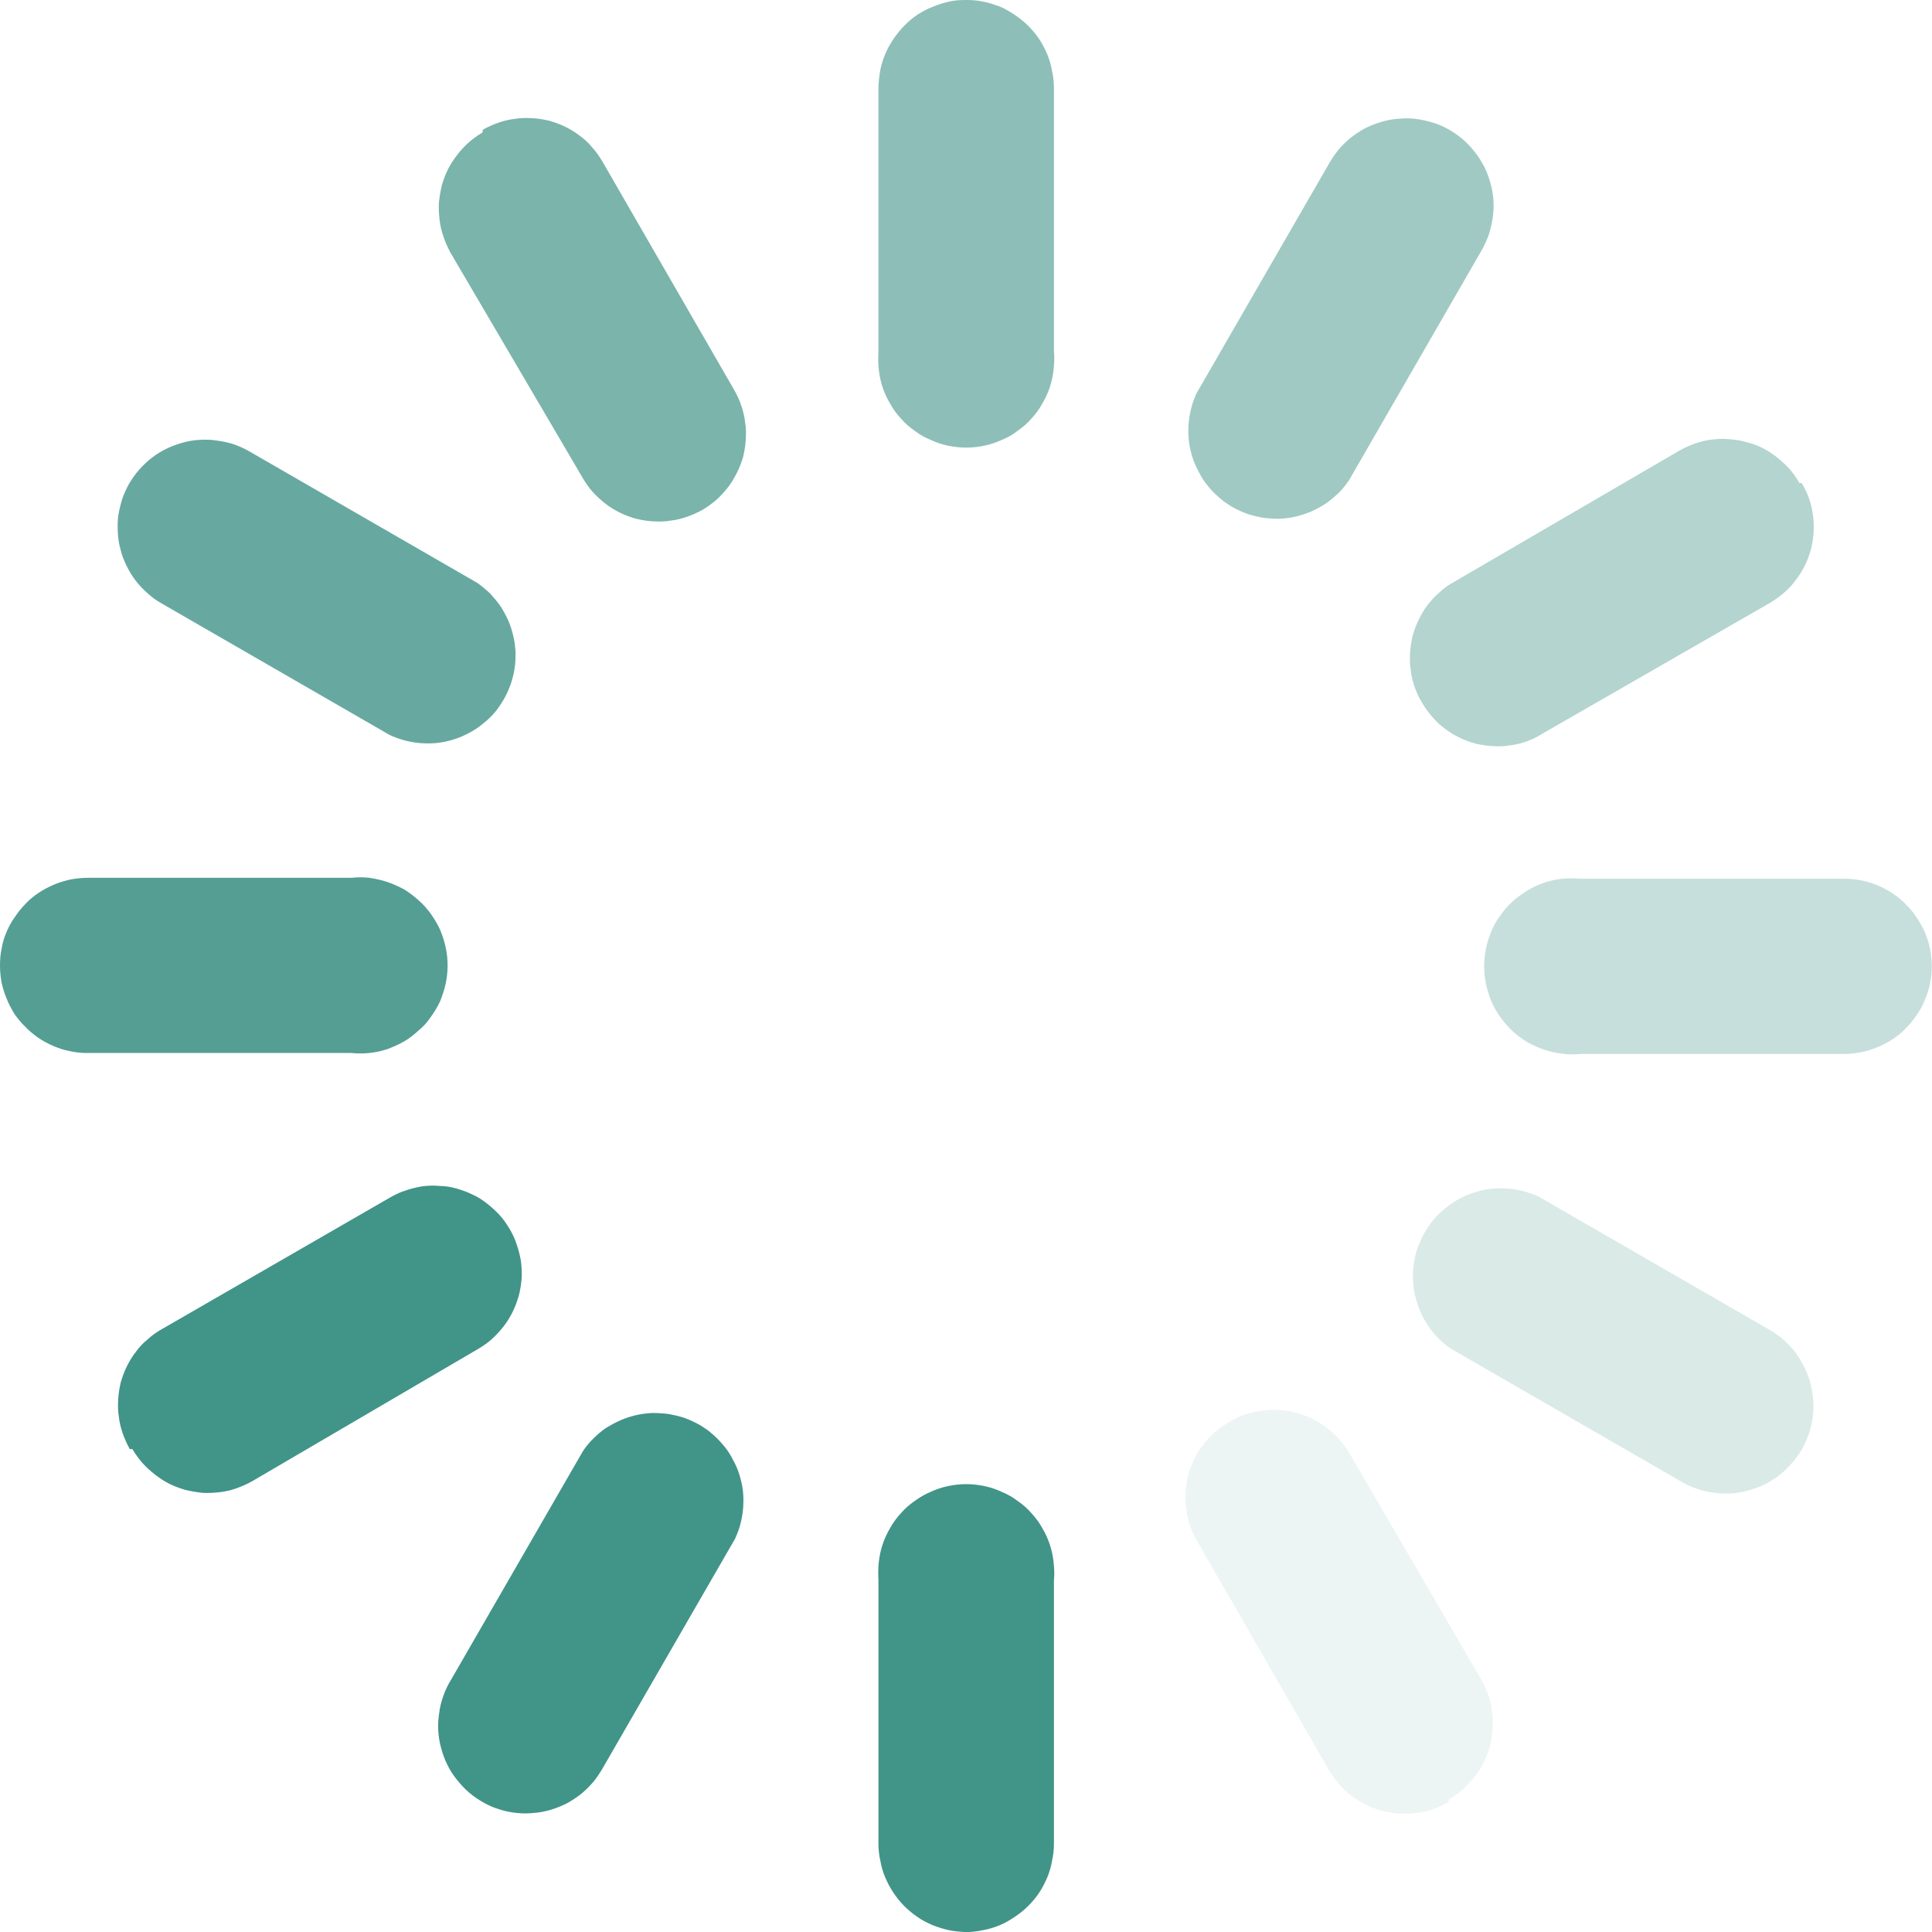 <svg width="59.998" height="60" viewBox="0 0 59.998 60" fill="none" xmlns="http://www.w3.org/2000/svg" xmlns:xlink="http://www.w3.org/1999/xlink">
	<desc>
			Created with Pixso.
	</desc>
	<defs/>
	<path id="path" d="M4.03 45C3.94 44.84 3.87 44.68 3.81 44.51C3.75 44.34 3.71 44.17 3.69 43.99C3.66 43.81 3.66 43.64 3.67 43.46C3.68 43.28 3.71 43.1 3.75 42.93C3.8 42.76 3.86 42.59 3.94 42.43C4.02 42.27 4.11 42.12 4.22 41.98C4.33 41.83 4.45 41.7 4.59 41.59C4.72 41.47 4.86 41.37 5.02 41.28L12.11 37.19C12.27 37.1 12.43 37.02 12.6 36.97C12.77 36.91 12.94 36.87 13.12 36.84C13.29 36.82 13.47 36.81 13.65 36.83C13.83 36.83 14 36.86 14.18 36.91C14.35 36.96 14.52 37.02 14.68 37.1C14.84 37.17 14.99 37.27 15.13 37.38C15.27 37.49 15.4 37.61 15.52 37.74C15.64 37.87 15.74 38.02 15.83 38.17C15.92 38.33 16 38.49 16.05 38.66C16.11 38.83 16.15 39 16.18 39.18C16.2 39.35 16.21 39.53 16.2 39.71C16.18 39.89 16.16 40.06 16.11 40.24C16.06 40.41 16 40.58 15.92 40.74C15.84 40.9 15.75 41.05 15.64 41.19C15.53 41.33 15.41 41.46 15.28 41.58C15.15 41.7 15 41.8 14.85 41.89L7.83 46C7.67 46.09 7.51 46.16 7.34 46.22C7.17 46.28 7 46.32 6.82 46.34C6.64 46.36 6.46 46.37 6.29 46.36C6.11 46.34 5.93 46.31 5.76 46.27C5.59 46.22 5.42 46.16 5.26 46.08C5.1 46 4.95 45.9 4.81 45.79C4.67 45.68 4.54 45.56 4.42 45.43C4.3 45.29 4.2 45.15 4.11 45L4.03 45Z" fill="#419488" fill-opacity="1" fill-rule="nonzero"/>
	<g opacity="0.9">
		<path id="path" d="M0 30C0 29.82 0.01 29.64 0.05 29.46C0.08 29.28 0.13 29.11 0.2 28.95C0.27 28.78 0.36 28.62 0.46 28.48C0.56 28.33 0.67 28.19 0.8 28.06C0.92 27.93 1.06 27.82 1.21 27.72C1.36 27.62 1.52 27.54 1.68 27.47C1.85 27.4 2.02 27.35 2.2 27.31C2.37 27.28 2.55 27.26 2.73 27.26L10.91 27.26C11.1 27.24 11.29 27.24 11.47 27.26C11.66 27.29 11.85 27.33 12.03 27.39C12.21 27.45 12.38 27.53 12.55 27.62C12.71 27.72 12.86 27.83 13 27.96C13.15 28.09 13.27 28.23 13.38 28.38C13.49 28.54 13.59 28.7 13.67 28.88C13.74 29.05 13.8 29.23 13.84 29.42C13.88 29.6 13.9 29.79 13.9 29.98C13.9 30.17 13.88 30.36 13.84 30.55C13.8 30.73 13.74 30.91 13.67 31.09C13.59 31.26 13.49 31.43 13.38 31.58C13.27 31.74 13.15 31.88 13 32C12.86 32.13 12.71 32.25 12.55 32.34C12.38 32.44 12.21 32.51 12.03 32.58C11.85 32.64 11.66 32.68 11.47 32.7C11.29 32.72 11.1 32.72 10.91 32.7L2.68 32.7C2.5 32.7 2.33 32.68 2.16 32.64C1.98 32.61 1.82 32.55 1.65 32.48C1.49 32.41 1.34 32.33 1.19 32.23C1.05 32.13 0.91 32.02 0.79 31.89C0.66 31.77 0.55 31.63 0.45 31.49C0.36 31.34 0.27 31.18 0.21 31.02C0.14 30.86 0.09 30.69 0.05 30.52C0.02 30.34 0 30.17 0 30Z" fill="#419488" fill-opacity="1" fill-rule="nonzero"/>
	</g>
	<g opacity="0.8">
		<path id="path" d="M4.01 15.02C4.1 14.87 4.2 14.72 4.32 14.59C4.44 14.45 4.57 14.33 4.71 14.22C4.85 14.11 5 14.02 5.16 13.94C5.32 13.86 5.49 13.8 5.66 13.75C5.83 13.7 6.01 13.67 6.19 13.66C6.37 13.65 6.54 13.65 6.72 13.68C6.9 13.7 7.07 13.74 7.24 13.79C7.41 13.85 7.57 13.92 7.73 14.01L14.82 18.1C14.96 18.2 15.09 18.31 15.21 18.42C15.33 18.55 15.44 18.68 15.54 18.82C15.63 18.96 15.71 19.11 15.78 19.26C15.85 19.42 15.9 19.58 15.94 19.75C15.98 19.91 16 20.08 16.01 20.25C16.01 20.42 16.01 20.59 15.98 20.76C15.96 20.92 15.91 21.09 15.86 21.25C15.8 21.41 15.73 21.57 15.65 21.71C15.56 21.86 15.47 22 15.36 22.13C15.25 22.26 15.12 22.38 14.99 22.48C14.86 22.59 14.72 22.68 14.57 22.76C14.42 22.84 14.26 22.91 14.1 22.96C13.94 23.01 13.77 23.05 13.6 23.07C13.43 23.09 13.26 23.09 13.09 23.08C12.92 23.07 12.76 23.04 12.59 23C12.43 22.96 12.27 22.9 12.11 22.83L5.02 18.74C4.86 18.65 4.72 18.55 4.59 18.43C4.45 18.31 4.33 18.18 4.22 18.04C4.11 17.9 4.02 17.75 3.94 17.59C3.86 17.43 3.79 17.26 3.75 17.09C3.7 16.92 3.67 16.74 3.66 16.56C3.65 16.38 3.65 16.21 3.67 16.03C3.7 15.85 3.74 15.68 3.79 15.51C3.85 15.34 3.92 15.18 4.01 15.02Z" fill="#419488" fill-opacity="1" fill-rule="nonzero"/>
	</g>
	<g opacity="0.7">
		<path id="path" d="M14.99 4.03C15.15 3.94 15.31 3.87 15.48 3.81C15.65 3.75 15.82 3.71 16 3.69C16.18 3.66 16.35 3.66 16.53 3.67C16.71 3.68 16.89 3.71 17.06 3.75C17.23 3.8 17.4 3.86 17.56 3.94C17.72 4.02 17.87 4.11 18.01 4.22C18.16 4.33 18.29 4.45 18.4 4.59C18.52 4.72 18.62 4.87 18.71 5.02L22.8 12.11C22.89 12.27 22.97 12.43 23.02 12.6C23.08 12.77 23.12 12.94 23.14 13.12C23.17 13.29 23.17 13.47 23.16 13.65C23.15 13.83 23.12 14 23.08 14.18C23.03 14.35 22.97 14.51 22.89 14.67C22.81 14.83 22.72 14.99 22.61 15.13C22.5 15.27 22.38 15.4 22.25 15.52C22.11 15.64 21.97 15.74 21.82 15.83C21.66 15.92 21.5 15.99 21.33 16.05C21.16 16.11 20.99 16.15 20.81 16.17C20.64 16.2 20.46 16.2 20.28 16.19C20.1 16.18 19.93 16.15 19.75 16.11C19.58 16.06 19.41 16 19.25 15.92C19.09 15.84 18.94 15.75 18.8 15.64C18.66 15.53 18.53 15.41 18.41 15.28C18.29 15.15 18.19 15 18.1 14.85L13.98 7.83C13.9 7.67 13.82 7.51 13.77 7.34C13.71 7.17 13.67 7 13.65 6.82C13.63 6.64 13.62 6.47 13.63 6.29C13.65 6.11 13.68 5.93 13.72 5.76C13.77 5.59 13.83 5.42 13.91 5.26C13.99 5.1 14.09 4.95 14.2 4.81C14.3 4.67 14.43 4.54 14.56 4.42C14.7 4.3 14.84 4.2 14.99 4.11L14.99 4.03Z" fill="#419488" fill-opacity="1" fill-rule="nonzero"/>
	</g>
	<g opacity="0.6">
		<path id="path" d="M29.99 0C30.17 0 30.35 0.01 30.53 0.05C30.7 0.08 30.87 0.14 31.04 0.2C31.21 0.27 31.36 0.36 31.51 0.46C31.66 0.56 31.8 0.67 31.93 0.8C32.05 0.92 32.17 1.06 32.27 1.21C32.37 1.36 32.45 1.52 32.52 1.68C32.59 1.85 32.64 2.02 32.67 2.2C32.71 2.37 32.73 2.55 32.73 2.73L32.73 10.91C32.75 11.1 32.74 11.29 32.72 11.47C32.7 11.66 32.66 11.85 32.6 12.03C32.54 12.21 32.46 12.38 32.36 12.55C32.27 12.71 32.16 12.86 32.03 13C31.9 13.15 31.76 13.27 31.6 13.38C31.45 13.5 31.29 13.59 31.11 13.66C30.94 13.74 30.76 13.8 30.57 13.84C30.38 13.88 30.2 13.9 30.01 13.9C29.82 13.9 29.63 13.88 29.44 13.84C29.25 13.8 29.07 13.74 28.9 13.66C28.73 13.59 28.56 13.5 28.41 13.38C28.25 13.27 28.11 13.15 27.98 13C27.85 12.86 27.74 12.71 27.65 12.55C27.55 12.38 27.47 12.21 27.41 12.03C27.35 11.85 27.31 11.66 27.29 11.47C27.27 11.29 27.27 11.1 27.28 10.91L27.28 2.68C27.29 2.5 27.31 2.33 27.34 2.16C27.38 1.98 27.43 1.82 27.5 1.66C27.57 1.49 27.66 1.34 27.76 1.19C27.86 1.05 27.97 0.91 28.09 0.79C28.22 0.66 28.35 0.55 28.5 0.45C28.65 0.36 28.8 0.27 28.97 0.21C29.13 0.14 29.3 0.09 29.47 0.05C29.64 0.01 29.82 0 29.99 0Z" fill="#419488" fill-opacity="1" fill-rule="nonzero"/>
	</g>
	<g opacity="0.5">
		<path id="path" d="M44.97 4.01C45.13 4.1 45.28 4.2 45.42 4.32C45.56 4.44 45.69 4.58 45.8 4.72C45.92 4.87 46.01 5.02 46.1 5.19C46.18 5.35 46.24 5.52 46.29 5.7C46.34 5.88 46.37 6.06 46.38 6.25C46.39 6.43 46.38 6.61 46.35 6.8C46.32 6.98 46.28 7.16 46.22 7.33C46.15 7.5 46.08 7.67 45.98 7.83L41.89 14.92C41.79 15.06 41.69 15.19 41.57 15.31C41.44 15.43 41.31 15.54 41.17 15.64C41.03 15.73 40.88 15.81 40.73 15.88C40.57 15.95 40.41 16 40.25 16.04C40.08 16.08 39.91 16.1 39.74 16.11C39.57 16.11 39.4 16.1 39.23 16.08C39.06 16.05 38.9 16.01 38.74 15.96C38.58 15.9 38.42 15.83 38.28 15.75C38.13 15.66 37.99 15.57 37.86 15.45C37.73 15.34 37.61 15.22 37.51 15.09C37.4 14.96 37.31 14.82 37.23 14.66C37.15 14.51 37.08 14.36 37.03 14.2C36.98 14.03 36.94 13.87 36.92 13.7C36.9 13.53 36.9 13.36 36.91 13.19C36.92 13.02 36.95 12.85 36.99 12.69C37.03 12.52 37.09 12.36 37.16 12.21L41.25 5.12C41.34 4.96 41.44 4.81 41.55 4.67C41.66 4.53 41.79 4.41 41.93 4.29C42.07 4.18 42.22 4.08 42.38 3.99C42.54 3.91 42.71 3.84 42.88 3.79C43.05 3.74 43.23 3.7 43.41 3.69C43.59 3.67 43.77 3.67 43.95 3.69C44.13 3.71 44.3 3.75 44.47 3.8C44.65 3.85 44.81 3.92 44.97 4.01Z" fill="#419488" fill-opacity="1" fill-rule="nonzero"/>
	</g>
	<g opacity="0.4">
		<path id="path" d="M55.95 15C56.04 15.15 56.12 15.31 56.18 15.48C56.24 15.65 56.28 15.82 56.3 16C56.33 16.18 56.33 16.36 56.32 16.53C56.31 16.71 56.28 16.89 56.24 17.06C56.19 17.23 56.13 17.4 56.05 17.56C55.97 17.72 55.88 17.87 55.77 18.01C55.66 18.16 55.54 18.29 55.4 18.41C55.27 18.52 55.12 18.63 54.97 18.72L47.87 22.8C47.72 22.9 47.56 22.97 47.39 23.03C47.22 23.09 47.05 23.13 46.87 23.15C46.69 23.18 46.52 23.18 46.34 23.17C46.16 23.16 45.98 23.13 45.81 23.09C45.64 23.04 45.47 22.98 45.31 22.9C45.15 22.82 45 22.73 44.86 22.62C44.71 22.51 44.58 22.39 44.47 22.25C44.35 22.12 44.25 21.97 44.16 21.82C44.06 21.66 43.99 21.5 43.93 21.33C43.87 21.16 43.83 20.99 43.81 20.81C43.78 20.63 43.78 20.45 43.79 20.27C43.8 20.09 43.83 19.92 43.87 19.74C43.92 19.57 43.98 19.4 44.06 19.24C44.14 19.08 44.23 18.92 44.34 18.78C44.45 18.64 44.57 18.51 44.71 18.39C44.84 18.27 44.99 18.16 45.14 18.08L52.16 13.99C52.32 13.9 52.48 13.83 52.65 13.77C52.82 13.71 52.99 13.67 53.17 13.65C53.35 13.63 53.52 13.62 53.7 13.64C53.88 13.65 54.06 13.68 54.23 13.73C54.4 13.77 54.57 13.83 54.73 13.91C54.89 13.99 55.04 14.09 55.18 14.2C55.32 14.31 55.45 14.43 55.57 14.56C55.69 14.7 55.79 14.84 55.88 15L55.95 15Z" fill="#419488" fill-opacity="1" fill-rule="nonzero"/>
	</g>
	<g opacity="0.3">
		<path id="path" d="M59.99 30C59.99 30.17 59.98 30.35 59.94 30.53C59.91 30.7 59.85 30.88 59.78 31.04C59.72 31.21 59.63 31.36 59.53 31.51C59.43 31.66 59.32 31.8 59.19 31.93C59.07 32.06 58.93 32.17 58.78 32.27C58.63 32.37 58.47 32.45 58.31 32.52C58.14 32.59 57.97 32.64 57.79 32.68C57.62 32.71 57.44 32.73 57.26 32.73L49.08 32.73C48.89 32.75 48.7 32.75 48.51 32.72C48.32 32.7 48.14 32.66 47.96 32.6C47.78 32.54 47.61 32.46 47.44 32.37C47.28 32.27 47.12 32.16 46.98 32.03C46.84 31.9 46.72 31.76 46.61 31.61C46.49 31.45 46.4 31.29 46.32 31.11C46.25 30.94 46.19 30.76 46.15 30.57C46.11 30.39 46.09 30.2 46.09 30.01C46.09 29.82 46.11 29.63 46.15 29.44C46.19 29.25 46.25 29.08 46.32 28.9C46.4 28.73 46.49 28.56 46.61 28.41C46.72 28.25 46.84 28.11 46.98 27.99C47.12 27.86 47.28 27.75 47.44 27.65C47.61 27.55 47.78 27.47 47.96 27.41C48.14 27.35 48.32 27.31 48.51 27.29C48.7 27.27 48.89 27.27 49.08 27.29L57.26 27.29C57.44 27.29 57.61 27.3 57.79 27.34C57.96 27.37 58.13 27.42 58.3 27.49C58.46 27.56 58.62 27.64 58.77 27.74C58.92 27.84 59.06 27.95 59.18 28.08C59.31 28.2 59.42 28.34 59.52 28.49C59.62 28.64 59.71 28.79 59.78 28.96C59.85 29.12 59.9 29.29 59.94 29.47C59.97 29.64 59.99 29.82 59.99 30Z" fill="#419488" fill-opacity="1" fill-rule="nonzero"/>
	</g>
	<g opacity="0.2">
		<path id="path" d="M55.98 44.97C55.89 45.13 55.78 45.28 55.66 45.42C55.54 45.56 55.41 45.69 55.27 45.8C55.12 45.92 54.97 46.01 54.8 46.1C54.63 46.18 54.46 46.24 54.28 46.29C54.11 46.34 53.92 46.37 53.74 46.38C53.56 46.39 53.37 46.38 53.19 46.35C53.01 46.33 52.83 46.28 52.66 46.22C52.48 46.16 52.32 46.08 52.16 45.98L45.07 41.89C44.93 41.8 44.8 41.69 44.68 41.57C44.56 41.45 44.45 41.32 44.35 41.17C44.26 41.03 44.17 40.89 44.11 40.73C44.04 40.57 43.99 40.41 43.95 40.25C43.91 40.08 43.89 39.91 43.88 39.74C43.87 39.57 43.88 39.4 43.91 39.24C43.93 39.07 43.97 38.9 44.03 38.74C44.09 38.58 44.16 38.43 44.24 38.28C44.33 38.13 44.42 37.99 44.53 37.86C44.64 37.73 44.77 37.61 44.9 37.51C45.03 37.4 45.17 37.31 45.32 37.23C45.47 37.15 45.63 37.08 45.79 37.03C45.95 36.98 46.12 36.94 46.29 36.92C46.46 36.9 46.63 36.9 46.8 36.91C46.97 36.92 47.13 36.95 47.3 36.99C47.46 37.03 47.62 37.09 47.78 37.16L54.87 41.25C55.03 41.34 55.18 41.44 55.32 41.55C55.46 41.67 55.58 41.79 55.7 41.93C55.81 42.07 55.91 42.22 55.99 42.38C56.08 42.54 56.15 42.71 56.2 42.88C56.25 43.05 56.28 43.23 56.3 43.41C56.32 43.59 56.32 43.77 56.3 43.95C56.28 44.13 56.24 44.3 56.19 44.48C56.13 44.65 56.06 44.81 55.98 44.97Z" fill="#419488" fill-opacity="1" fill-rule="nonzero"/>
	</g>
	<g opacity="0.1">
		<path id="path" d="M44.99 55.95C44.84 56.05 44.68 56.12 44.51 56.18C44.34 56.24 44.17 56.28 43.99 56.3C43.81 56.33 43.63 56.33 43.46 56.32C43.28 56.31 43.1 56.28 42.93 56.24C42.76 56.19 42.59 56.13 42.43 56.05C42.27 55.97 42.12 55.88 41.97 55.77C41.83 55.66 41.7 55.54 41.58 55.4C41.47 55.27 41.36 55.12 41.27 54.97L37.19 47.88C37.1 47.72 37.02 47.56 36.96 47.39C36.9 47.22 36.86 47.05 36.84 46.87C36.81 46.69 36.81 46.52 36.82 46.34C36.83 46.16 36.86 45.98 36.9 45.81C36.95 45.64 37.01 45.47 37.09 45.31C37.17 45.15 37.26 45 37.37 44.86C37.48 44.72 37.6 44.58 37.74 44.47C37.87 44.35 38.02 44.25 38.17 44.16C38.33 44.07 38.49 43.99 38.66 43.93C38.83 43.87 39 43.83 39.18 43.81C39.36 43.78 39.54 43.78 39.72 43.79C39.9 43.8 40.07 43.83 40.25 43.87C40.42 43.92 40.59 43.98 40.75 44.06C40.91 44.14 41.06 44.23 41.21 44.34C41.35 44.45 41.48 44.57 41.6 44.71C41.72 44.84 41.82 44.99 41.91 45.14L46 52.16C46.09 52.32 46.16 52.48 46.22 52.65C46.28 52.82 46.32 52.99 46.34 53.17C46.36 53.35 46.37 53.52 46.35 53.7C46.34 53.88 46.31 54.06 46.27 54.23C46.22 54.4 46.15 54.57 46.08 54.73C46 54.89 45.9 55.04 45.79 55.18C45.68 55.32 45.56 55.45 45.43 55.57C45.29 55.69 45.15 55.79 44.99 55.88L44.99 55.95Z" fill="#419488" fill-opacity="1" fill-rule="nonzero"/>
	</g>
	<path id="path" d="M29.99 60C29.82 59.99 29.64 59.98 29.46 59.94C29.29 59.9 29.12 59.85 28.95 59.78C28.79 59.71 28.63 59.63 28.49 59.53C28.34 59.43 28.2 59.31 28.08 59.19C27.95 59.06 27.84 58.92 27.74 58.77C27.64 58.62 27.56 58.47 27.49 58.3C27.42 58.14 27.37 57.97 27.34 57.79C27.3 57.62 27.28 57.44 27.28 57.26L27.28 49.08C27.27 48.9 27.27 48.71 27.29 48.52C27.31 48.33 27.35 48.14 27.41 47.96C27.47 47.78 27.55 47.61 27.65 47.44C27.74 47.28 27.85 47.13 27.98 46.99C28.11 46.84 28.25 46.72 28.41 46.61C28.56 46.5 28.73 46.4 28.9 46.33C29.07 46.25 29.25 46.19 29.44 46.15C29.63 46.11 29.82 46.09 30.01 46.09C30.2 46.09 30.38 46.11 30.57 46.15C30.76 46.19 30.94 46.25 31.11 46.33C31.29 46.4 31.45 46.5 31.6 46.61C31.76 46.72 31.9 46.84 32.03 46.99C32.16 47.13 32.27 47.28 32.36 47.44C32.46 47.61 32.54 47.78 32.6 47.96C32.66 48.14 32.7 48.33 32.72 48.52C32.74 48.71 32.75 48.9 32.73 49.08L32.73 57.26C32.73 57.44 32.71 57.62 32.67 57.79C32.64 57.97 32.59 58.14 32.52 58.31C32.45 58.47 32.37 58.63 32.27 58.78C32.17 58.93 32.05 59.07 31.93 59.19C31.8 59.32 31.66 59.43 31.51 59.53C31.36 59.63 31.21 59.72 31.04 59.79C30.87 59.86 30.7 59.91 30.53 59.94C30.35 59.98 30.17 60 29.99 60ZM15.02 55.98C14.86 55.89 14.71 55.79 14.57 55.67C14.43 55.55 14.3 55.41 14.19 55.27C14.07 55.12 13.97 54.97 13.89 54.8C13.81 54.64 13.75 54.47 13.7 54.29C13.65 54.11 13.62 53.93 13.61 53.74C13.6 53.56 13.61 53.38 13.64 53.19C13.66 53.01 13.71 52.83 13.77 52.66C13.83 52.49 13.91 52.32 14.01 52.16L18.1 45.07C18.19 44.93 18.3 44.8 18.42 44.68C18.54 44.56 18.67 44.45 18.81 44.35C18.96 44.26 19.1 44.18 19.26 44.11C19.42 44.04 19.58 43.99 19.74 43.95C19.91 43.91 20.08 43.89 20.25 43.88C20.42 43.88 20.59 43.89 20.75 43.91C20.92 43.94 21.09 43.98 21.25 44.03C21.41 44.09 21.56 44.16 21.71 44.24C21.86 44.33 22 44.42 22.13 44.54C22.26 44.65 22.37 44.77 22.48 44.9C22.59 45.03 22.68 45.17 22.76 45.33C22.84 45.47 22.91 45.63 22.96 45.79C23.01 45.96 23.05 46.12 23.07 46.29C23.09 46.46 23.09 46.63 23.08 46.8C23.07 46.97 23.04 47.14 23 47.3C22.96 47.47 22.9 47.62 22.83 47.78L18.74 54.87C18.65 55.03 18.55 55.18 18.44 55.32C18.32 55.46 18.2 55.58 18.06 55.7C17.92 55.81 17.77 55.91 17.61 56C17.45 56.08 17.28 56.15 17.11 56.2C16.94 56.25 16.76 56.29 16.58 56.3C16.4 56.32 16.22 56.32 16.04 56.3C15.86 56.28 15.69 56.25 15.51 56.19C15.34 56.14 15.18 56.07 15.02 55.98Z" fill="#419488" fill-opacity="1" fill-rule="nonzero"/>
</svg>

